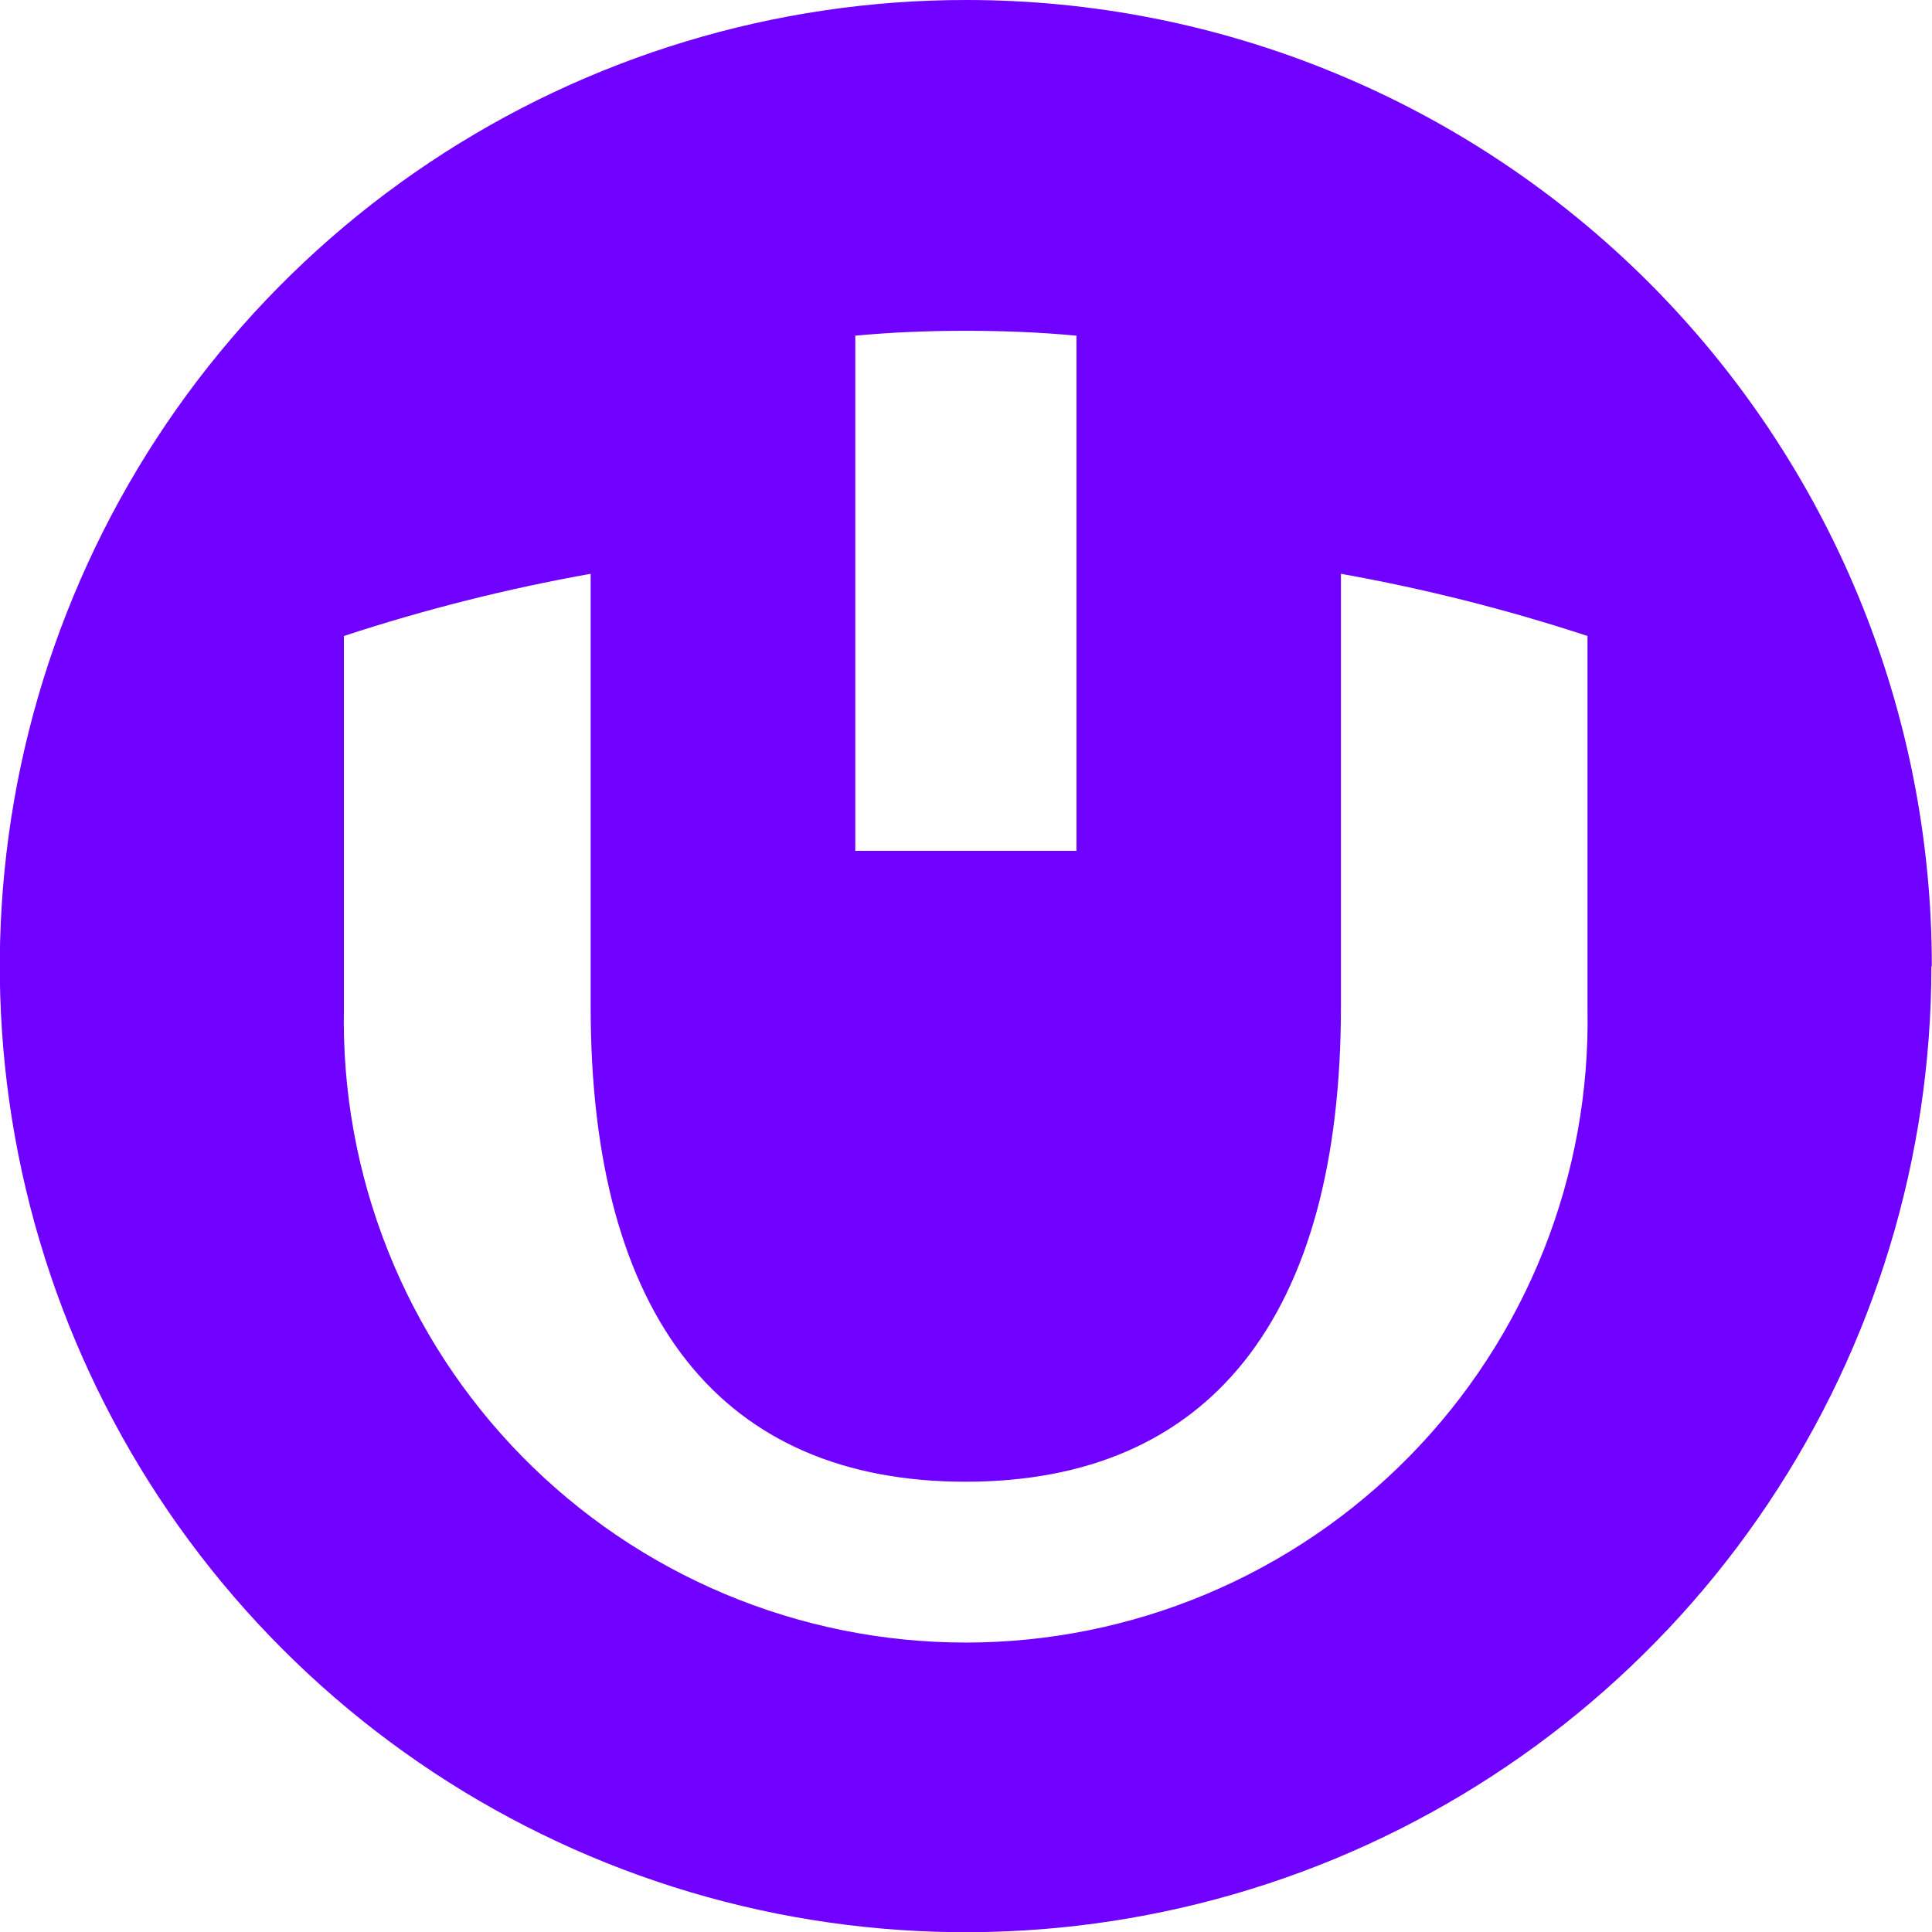 <svg width="32" height="32" viewBox="0 0 32 32" fill="none" xmlns="http://www.w3.org/2000/svg">
<path d="M31.99 16.005C31.989 19.17 31.05 22.264 29.291 24.895C27.533 27.527 25.033 29.577 22.11 30.788C19.186 31.998 15.969 32.313 12.866 31.695C9.763 31.076 6.913 29.551 4.677 27.312C2.44 25.073 0.918 22.22 0.302 19.116C-0.313 16.011 0.005 12.794 1.218 9.87C2.43 6.946 4.482 4.448 7.114 2.691C9.746 0.935 12.84 -0.002 16.004 3.5011e-06C18.105 -0.001 20.185 0.412 22.127 1.217C24.068 2.021 25.832 3.2 27.317 4.686C28.802 6.173 29.98 7.938 30.783 9.88C31.586 11.822 31.998 13.903 31.997 16.005H31.99ZM17.83 5.56C17.231 5.503 16.617 5.479 15.997 5.479C15.376 5.479 14.766 5.503 14.166 5.56V14.093H17.83V5.56ZM26.294 10.534C24.959 10.095 23.594 9.751 22.21 9.504V16.672C22.21 21.83 20.024 24.542 15.993 24.542C11.962 24.542 9.783 21.83 9.783 16.672V9.504C8.398 9.751 7.032 10.095 5.696 10.534V16.711C5.67 18.08 5.918 19.44 6.424 20.712C6.93 21.985 7.685 23.143 8.644 24.12C9.603 25.097 10.747 25.873 12.009 26.403C13.271 26.933 14.626 27.206 15.995 27.206C17.364 27.206 18.719 26.933 19.981 26.403C21.243 25.873 22.387 25.097 23.346 24.12C24.305 23.143 25.059 21.985 25.566 20.712C26.072 19.44 26.32 18.08 26.294 16.711V10.534Z" fill="#7000FF"/>
</svg>
